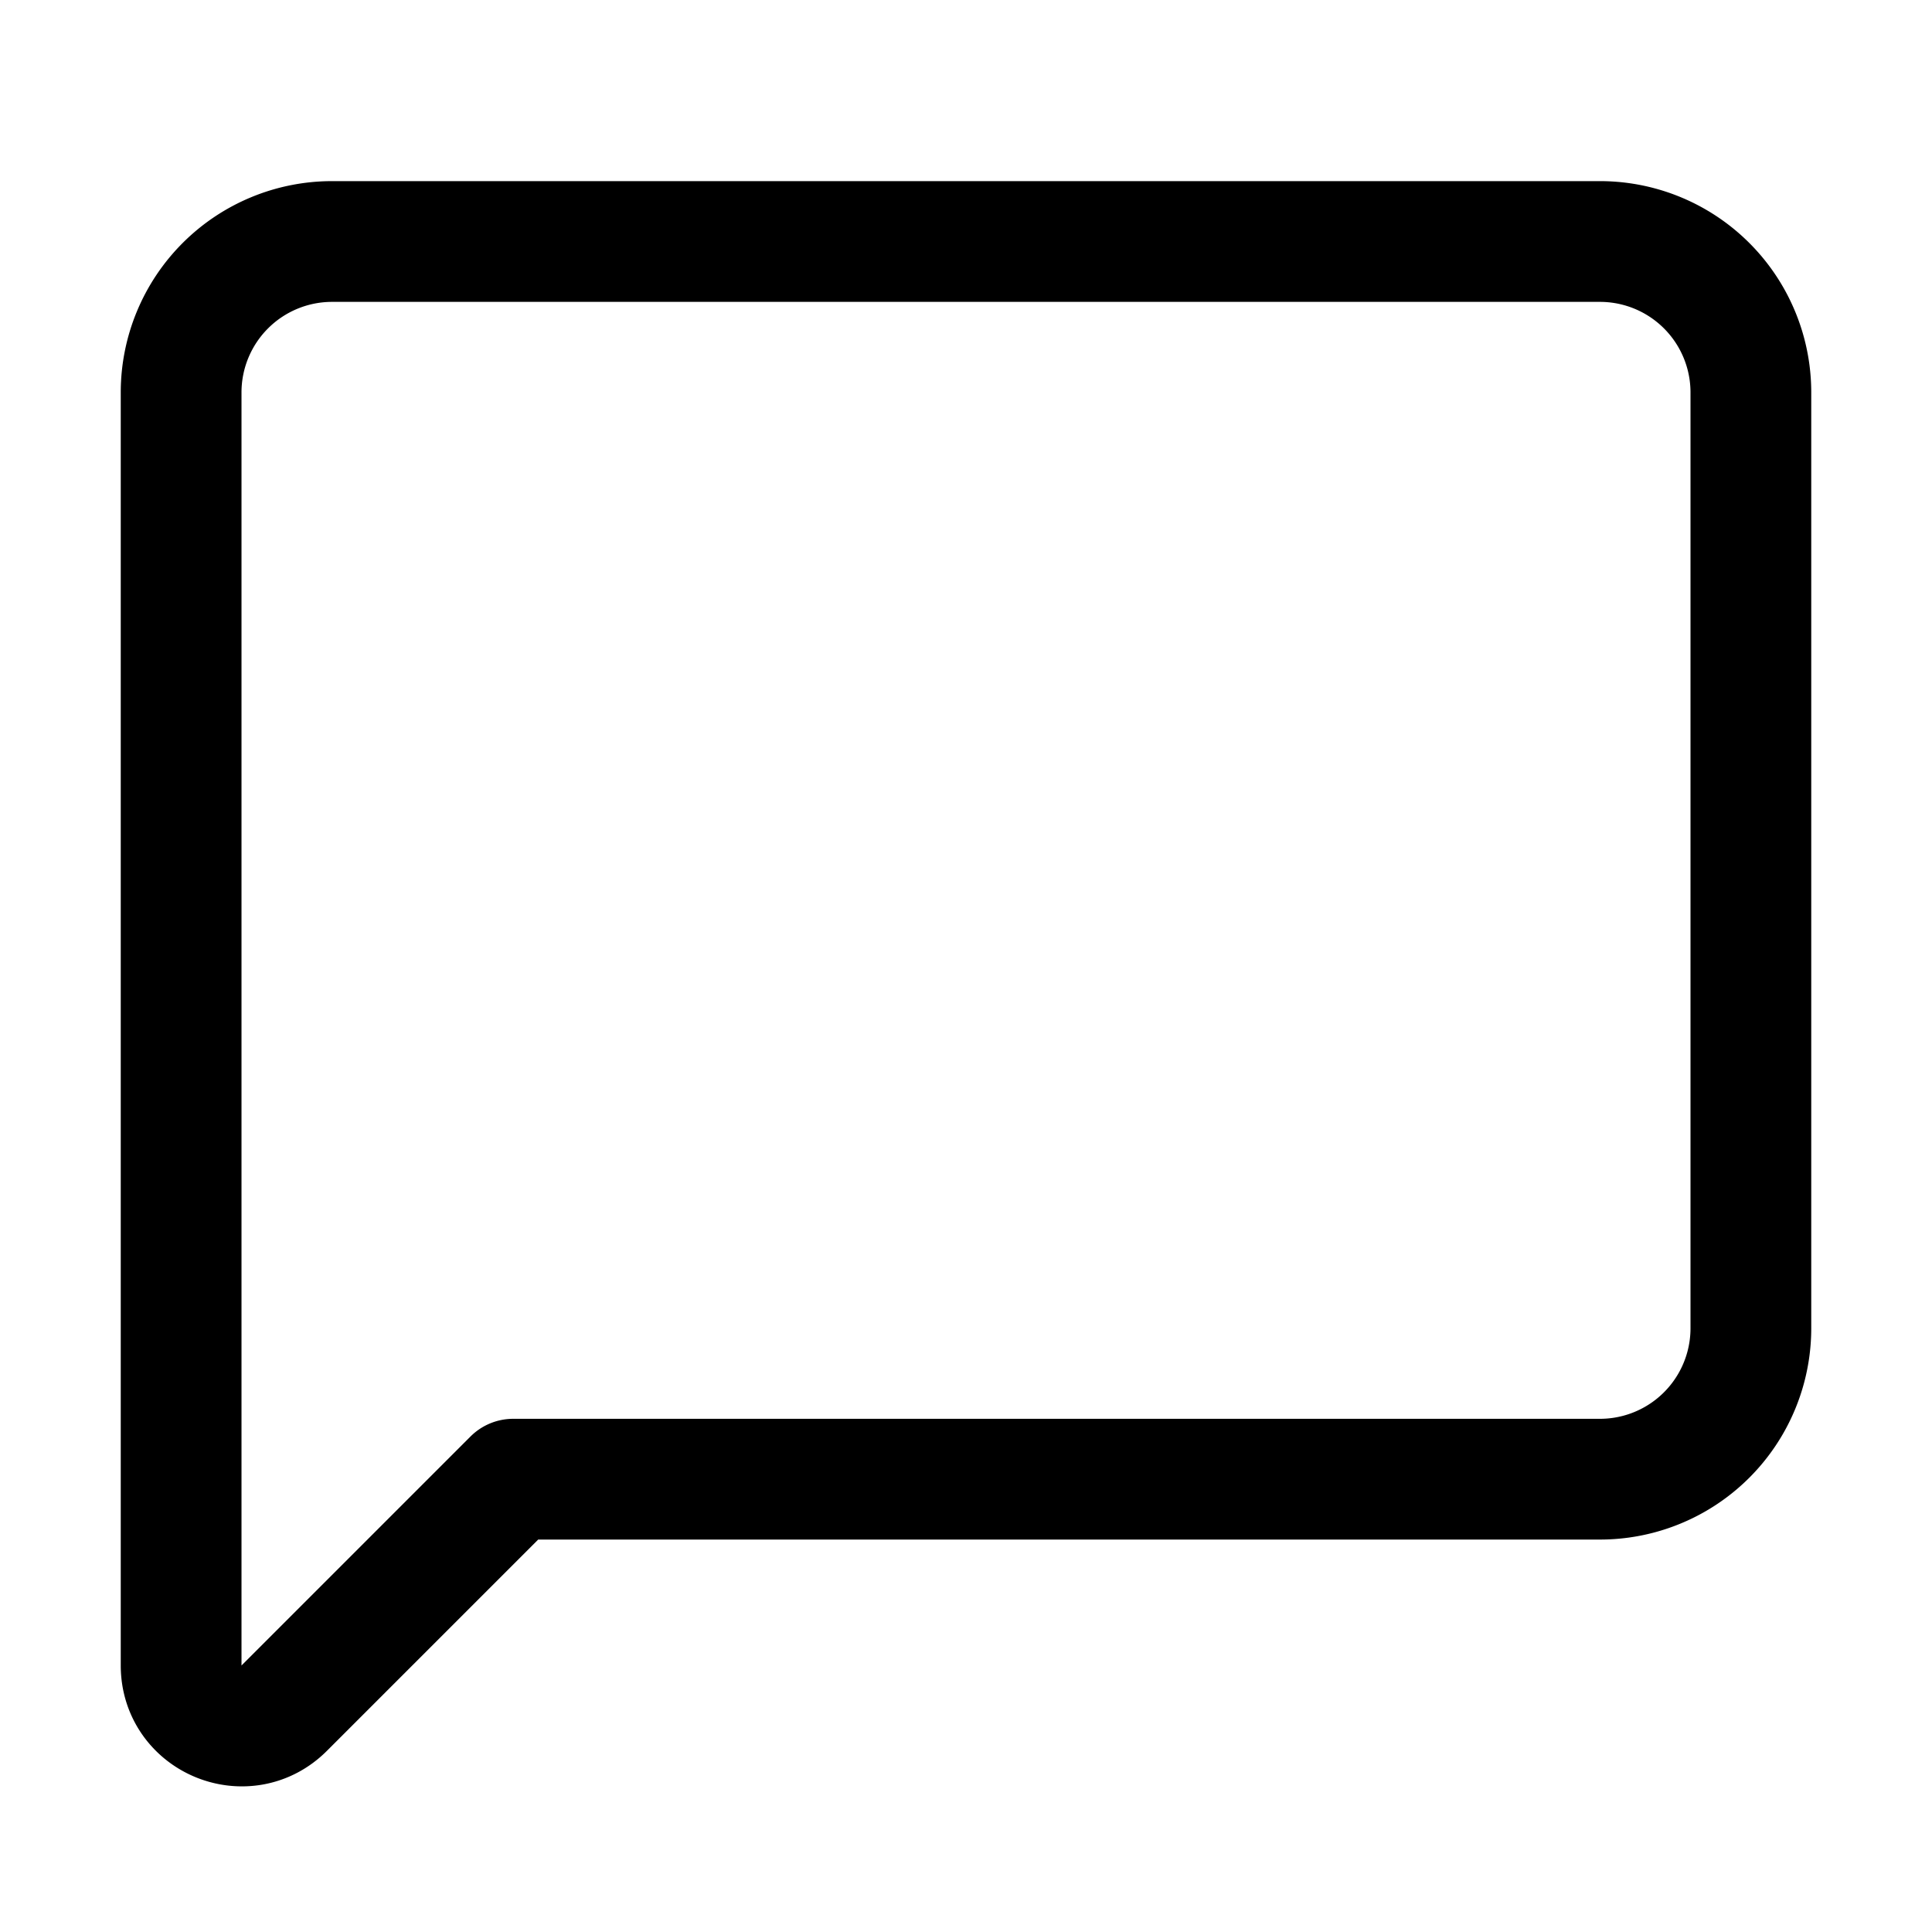 <svg xmlns="http://www.w3.org/2000/svg" width="512" height="512" viewBox="0 0 512 512">
  <title>comment-empty</title>
  <path d="M136,392H424a40,40,0,0,0,40-40V104a40,40,0,0,0-40-40H88a40,40,0,0,0-40,40V441.37c0,14.26,17.23,21.4,27.31,11.32L136,392" fill="none" stroke="#000" stroke-linecap="round" stroke-linejoin="round" stroke-width="32"/>
</svg>
